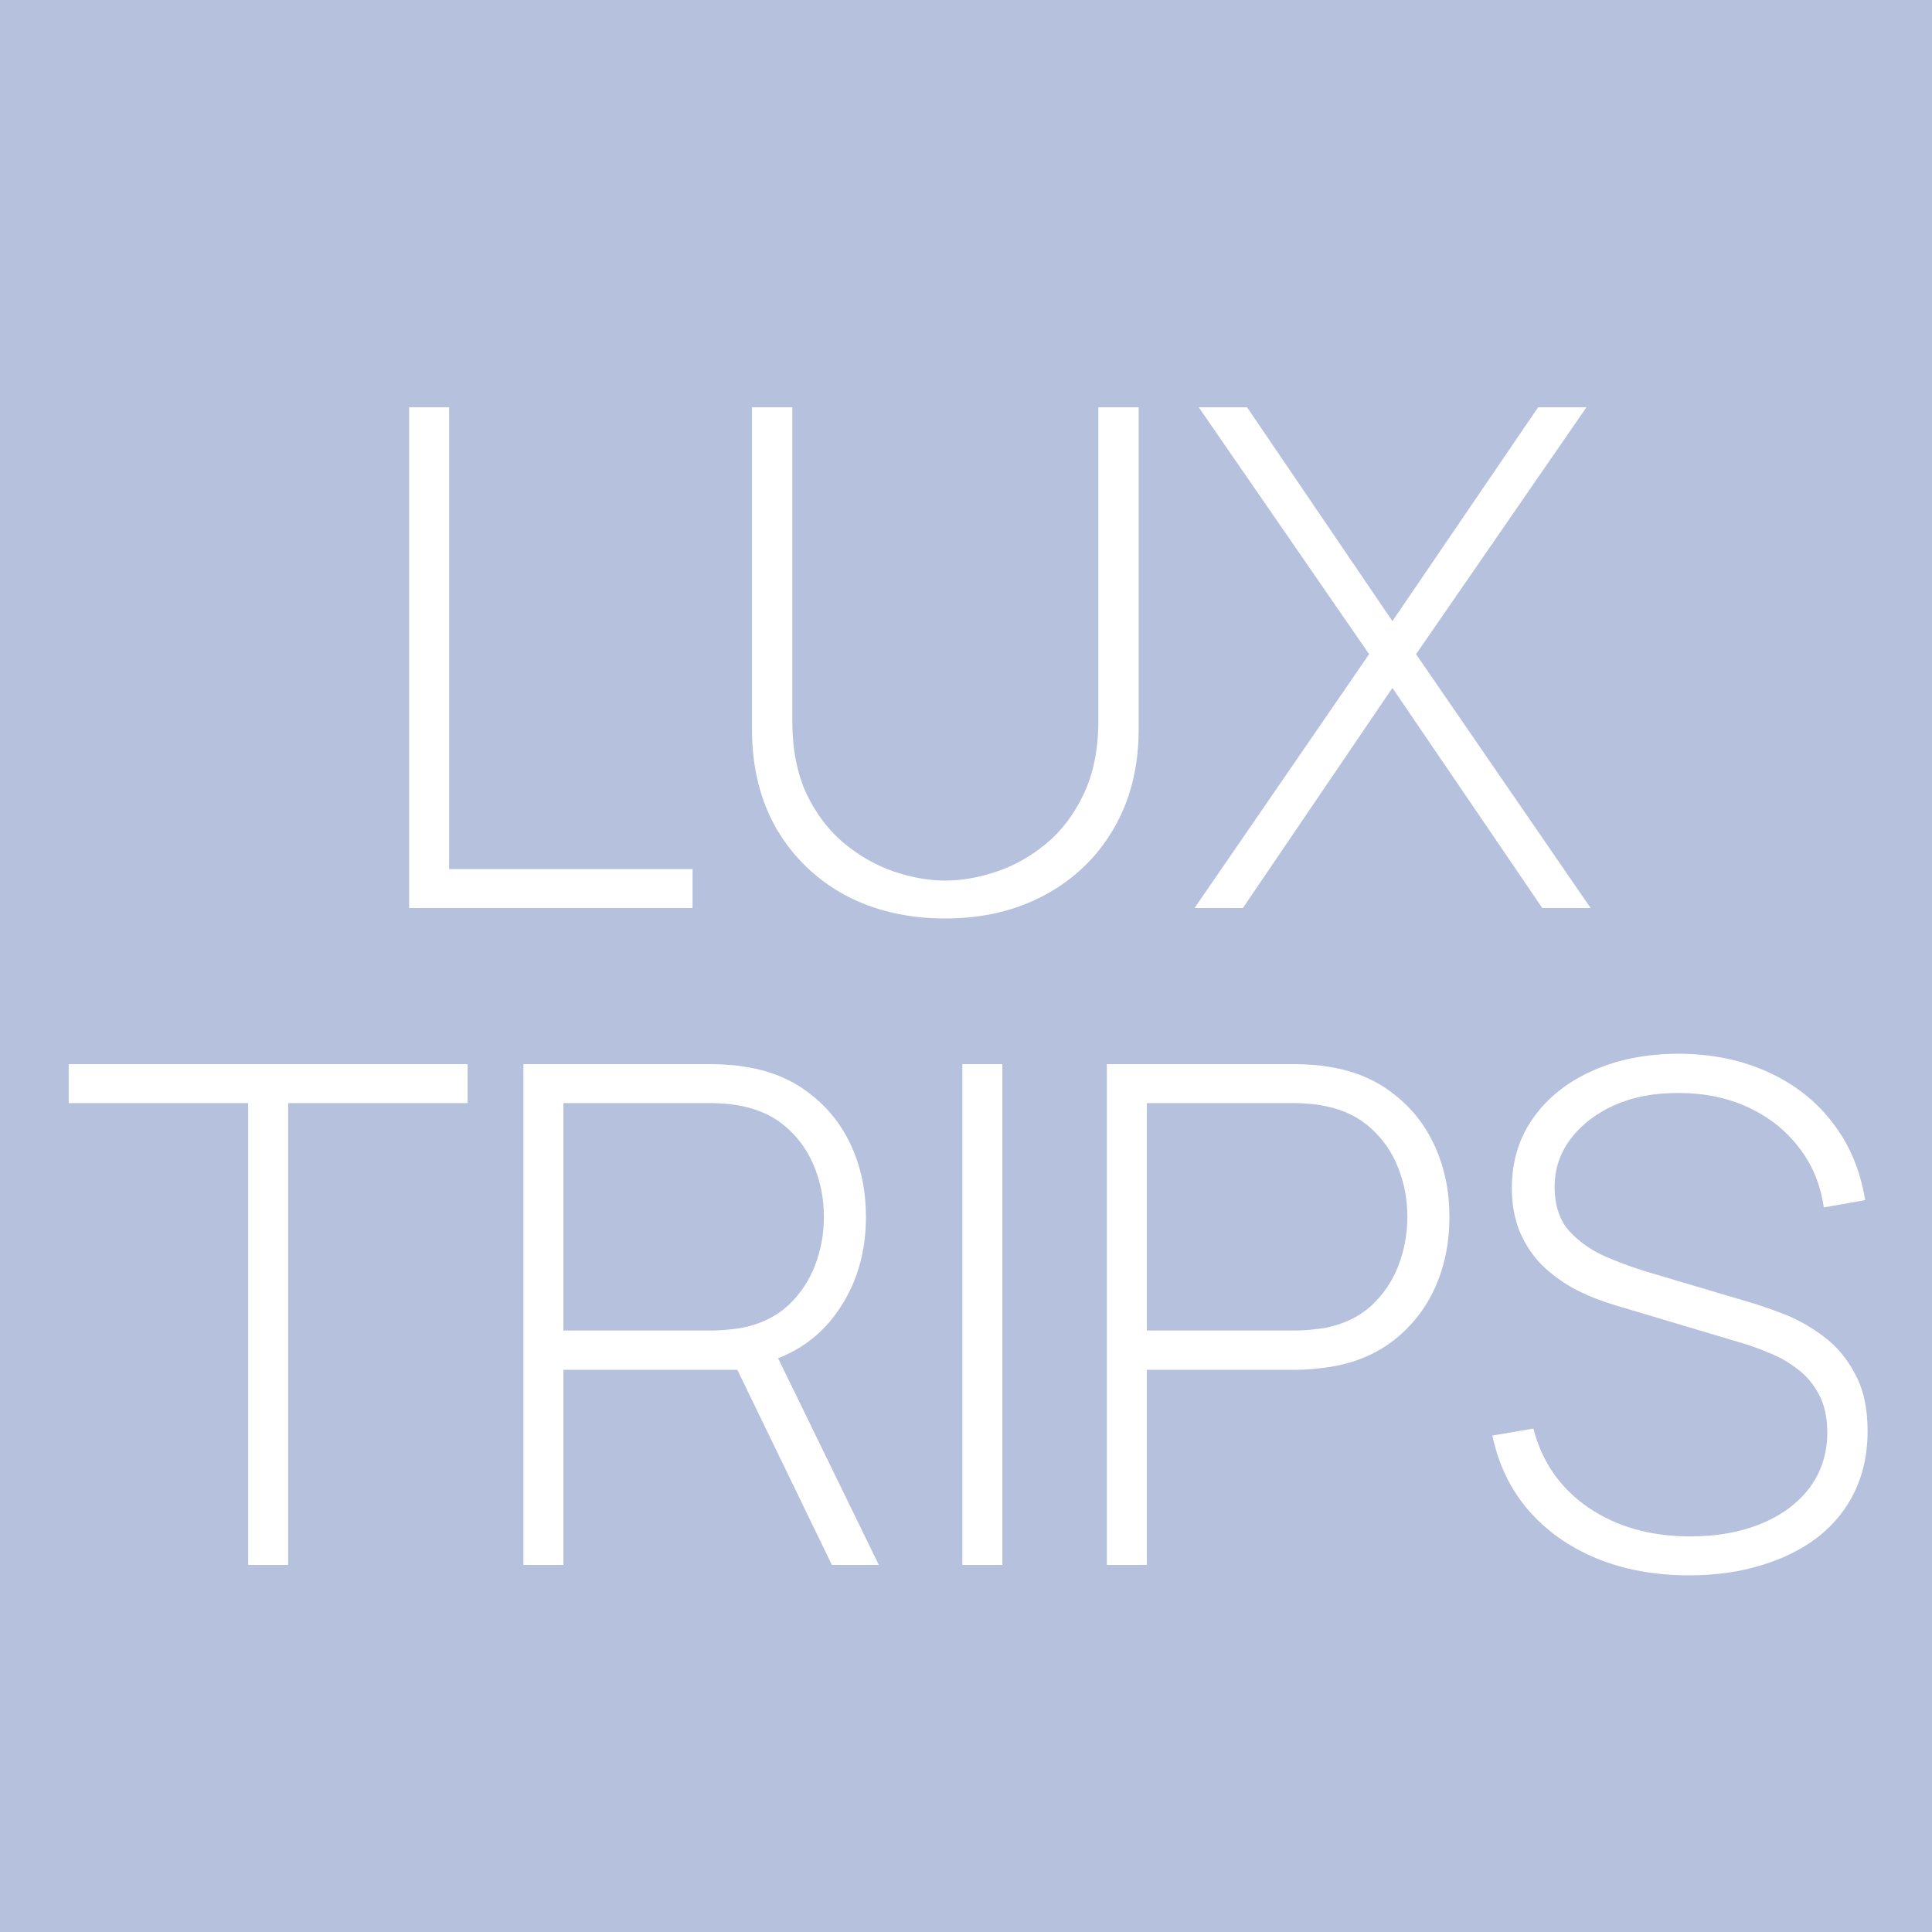 <svg width="100" height="100" viewBox="0 0 100 100" fill="none" xmlns="http://www.w3.org/2000/svg">
<rect width="100" height="100" fill="#B6C1DD"/>
<path d="M21.177 47V21.08H23.247V44.984H35.847V47H21.177ZM48.93 47.54C46.986 47.54 45.258 47.138 43.746 46.334C42.246 45.518 41.064 44.378 40.2 42.914C39.348 41.438 38.922 39.71 38.922 37.73V21.08H41.01V37.298C41.01 38.774 41.256 40.04 41.748 41.096C42.252 42.14 42.9 42.992 43.692 43.652C44.496 44.312 45.354 44.798 46.266 45.11C47.19 45.422 48.078 45.578 48.93 45.578C49.782 45.578 50.67 45.422 51.594 45.11C52.518 44.798 53.376 44.312 54.168 43.652C54.96 42.992 55.602 42.14 56.094 41.096C56.598 40.04 56.85 38.774 56.85 37.298V21.08H58.938V37.73C58.938 39.698 58.506 41.42 57.642 42.896C56.79 44.36 55.608 45.5 54.096 46.316C52.596 47.132 50.874 47.54 48.93 47.54ZM61.829 47L70.865 33.86L62.045 21.08H64.547L72.071 32.15L79.613 21.08H82.115L73.295 33.86L82.331 47H79.829L72.071 35.606L64.331 47H61.829ZM12.845 81V57.096H3.557V55.08H24.203V57.096H14.915V81H12.845ZM27.092 81V55.08H36.866C37.118 55.08 37.388 55.092 37.676 55.116C37.976 55.128 38.288 55.164 38.612 55.224C39.908 55.428 41.018 55.896 41.942 56.628C42.878 57.348 43.592 58.26 44.084 59.364C44.576 60.456 44.822 61.662 44.822 62.982C44.822 64.89 44.312 66.552 43.292 67.968C42.272 69.384 40.85 70.284 39.026 70.668L38.432 70.902H29.162V81H27.092ZM43.058 81L37.946 70.452L39.872 69.48L45.488 81H43.058ZM29.162 68.868H36.83C37.046 68.868 37.292 68.856 37.568 68.832C37.856 68.808 38.144 68.772 38.432 68.724C39.368 68.532 40.148 68.154 40.772 67.59C41.396 67.014 41.864 66.324 42.176 65.52C42.488 64.716 42.644 63.87 42.644 62.982C42.644 62.094 42.488 61.254 42.176 60.462C41.864 59.658 41.396 58.974 40.772 58.41C40.148 57.834 39.368 57.45 38.432 57.258C38.144 57.198 37.856 57.156 37.568 57.132C37.292 57.108 37.046 57.096 36.83 57.096H29.162V68.868ZM49.812 81V55.08H51.882V81H49.812ZM57.291 81V55.08H67.066C67.317 55.08 67.588 55.092 67.876 55.116C68.175 55.128 68.487 55.164 68.811 55.224C70.108 55.428 71.218 55.896 72.141 56.628C73.078 57.348 73.791 58.26 74.284 59.364C74.775 60.456 75.022 61.662 75.022 62.982C75.022 64.314 74.775 65.532 74.284 66.636C73.791 67.728 73.078 68.64 72.141 69.372C71.218 70.092 70.108 70.554 68.811 70.758C68.487 70.806 68.175 70.842 67.876 70.866C67.588 70.89 67.317 70.902 67.066 70.902H59.361V81H57.291ZM59.361 68.868H67.029C67.246 68.868 67.492 68.856 67.767 68.832C68.055 68.808 68.344 68.772 68.632 68.724C69.567 68.532 70.347 68.154 70.972 67.59C71.596 67.014 72.064 66.324 72.376 65.52C72.688 64.716 72.844 63.87 72.844 62.982C72.844 62.094 72.688 61.254 72.376 60.462C72.064 59.658 71.596 58.974 70.972 58.41C70.347 57.834 69.567 57.45 68.632 57.258C68.344 57.198 68.055 57.156 67.767 57.132C67.492 57.108 67.246 57.096 67.029 57.096H59.361V68.868ZM87.433 81.54C85.657 81.54 84.055 81.246 82.627 80.658C81.211 80.07 80.035 79.236 79.099 78.156C78.175 77.076 77.557 75.792 77.245 74.304L79.369 73.944C79.813 75.672 80.761 77.034 82.213 78.03C83.677 79.026 85.435 79.524 87.487 79.524C88.879 79.524 90.109 79.302 91.177 78.858C92.245 78.414 93.079 77.79 93.679 76.986C94.279 76.17 94.579 75.222 94.579 74.142C94.579 73.362 94.435 72.708 94.147 72.18C93.871 71.652 93.511 71.22 93.067 70.884C92.623 70.536 92.149 70.26 91.645 70.056C91.141 69.84 90.667 69.666 90.223 69.534L83.707 67.59C82.843 67.338 82.069 67.026 81.385 66.654C80.713 66.27 80.143 65.832 79.675 65.34C79.219 64.836 78.865 64.266 78.613 63.63C78.373 62.994 78.253 62.286 78.253 61.506C78.253 60.114 78.625 58.896 79.369 57.852C80.113 56.808 81.133 55.998 82.429 55.422C83.737 54.834 85.237 54.54 86.929 54.54C88.633 54.552 90.163 54.87 91.519 55.494C92.875 56.106 93.985 56.976 94.849 58.104C95.725 59.232 96.289 60.57 96.541 62.118L94.399 62.496C94.231 61.308 93.799 60.27 93.103 59.382C92.419 58.494 91.543 57.804 90.475 57.312C89.407 56.82 88.219 56.574 86.911 56.574C85.651 56.562 84.535 56.772 83.563 57.204C82.603 57.636 81.847 58.218 81.295 58.95C80.743 59.682 80.467 60.51 80.467 61.434C80.467 62.394 80.725 63.162 81.241 63.738C81.769 64.302 82.411 64.746 83.167 65.07C83.935 65.394 84.667 65.658 85.363 65.862L90.583 67.41C91.075 67.554 91.663 67.758 92.347 68.022C93.031 68.286 93.703 68.664 94.363 69.156C95.023 69.636 95.569 70.278 96.001 71.082C96.445 71.874 96.667 72.87 96.667 74.07C96.667 75.234 96.445 76.278 96.001 77.202C95.557 78.126 94.921 78.912 94.093 79.56C93.265 80.196 92.287 80.682 91.159 81.018C90.031 81.366 88.789 81.54 87.433 81.54Z" fill="white"/>
</svg>
